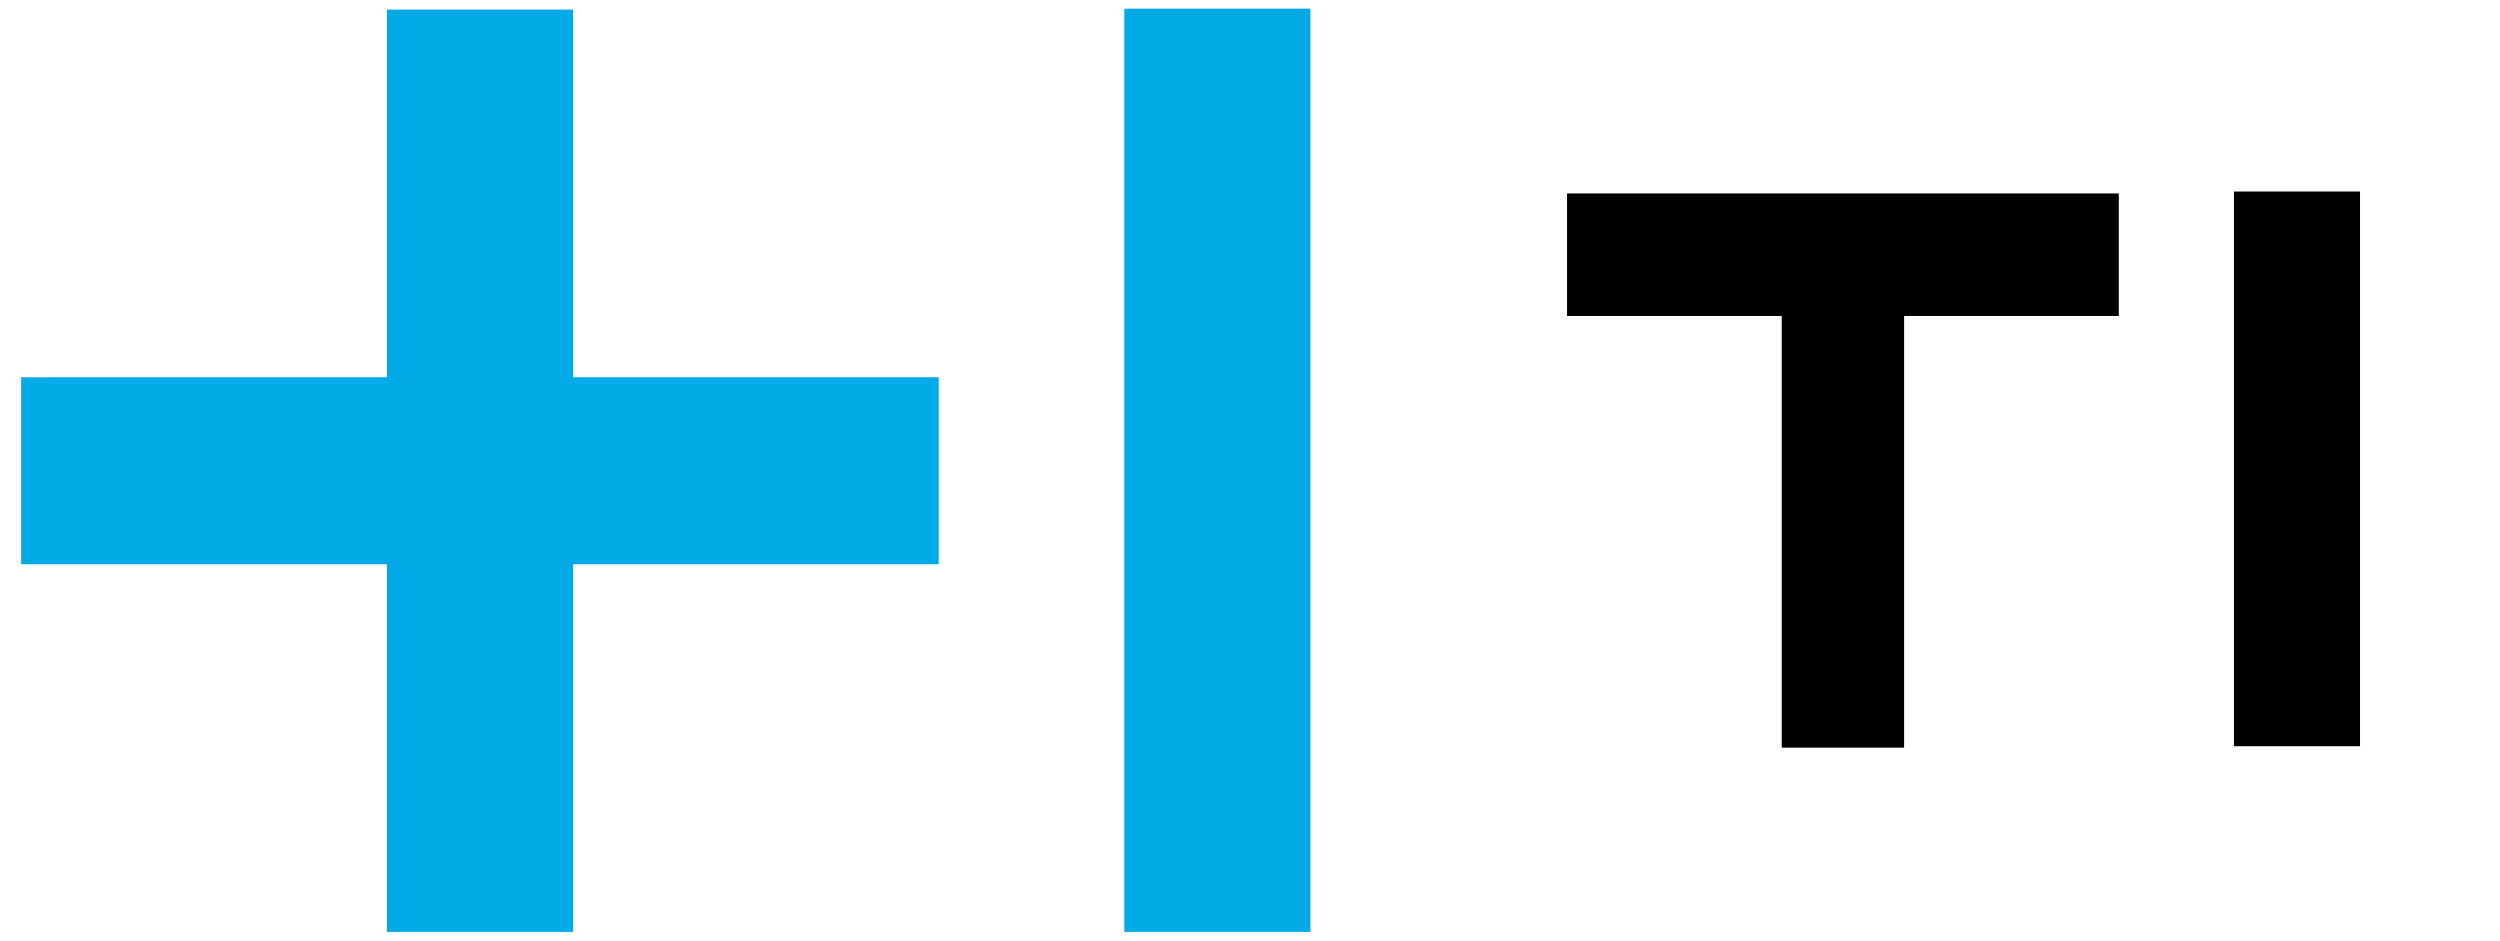 <svg width="101" height="38" viewBox="0 0 101 38" fill="none" xmlns="http://www.w3.org/2000/svg">
<path d="M85.6 7.815H63.308V12.765H71.982V30.204H76.926V12.765H85.6V7.815Z" fill="black"/>
<path d="M95.345 7.737H90.252V12.693V30.147H95.345V7.737Z" fill="black"/>
<path d="M23.148 15.241H37.924V22.796H23.148V37.649H15.632V22.796H0.855V15.241H15.632V0.388H23.148V15.241ZM45.422 0.351V37.649H52.939V0.351H45.422Z" fill="#00AAE6"/>
</svg>

